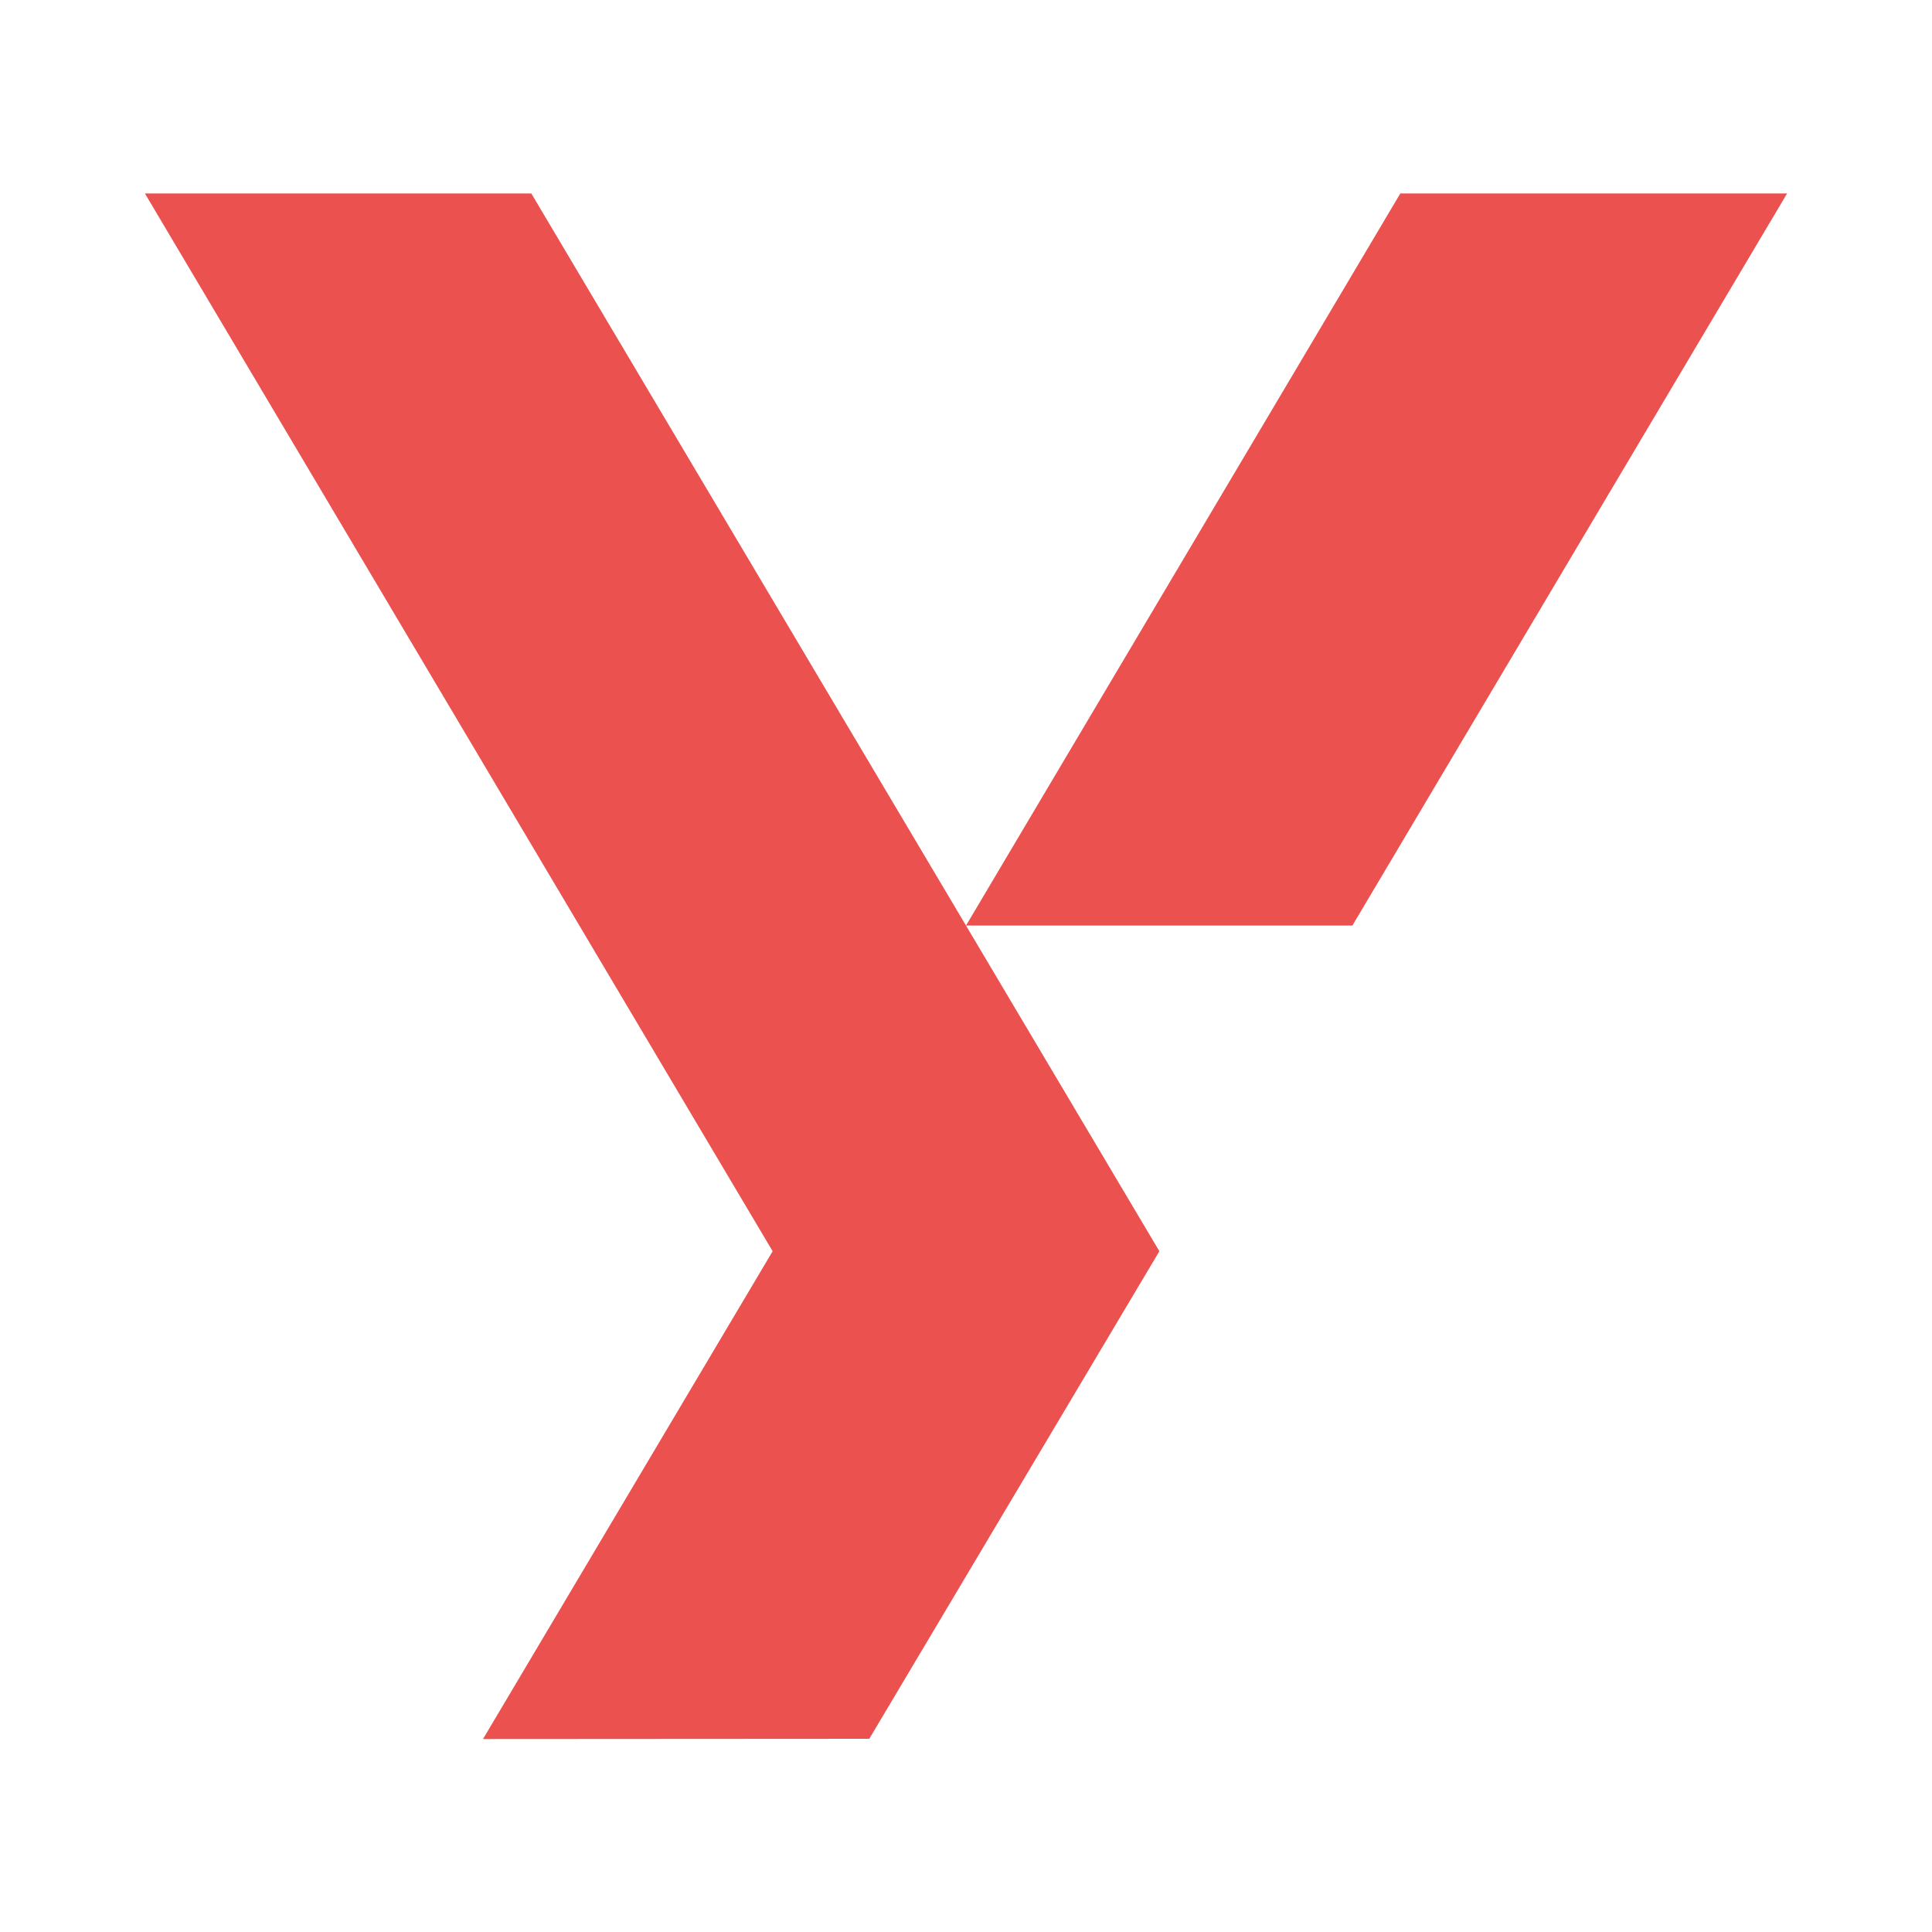 <?xml version="1.0" encoding="utf-8"?>
<!-- Generator: Adobe Illustrator 15.1.0, SVG Export Plug-In . SVG Version: 6.00 Build 0)  -->
<!DOCTYPE svg PUBLIC "-//W3C//DTD SVG 1.1//EN" "http://www.w3.org/Graphics/SVG/1.1/DTD/svg11.dtd">
<svg version="1.1" id="Layer_1" xmlns="http://www.w3.org/2000/svg" xmlns:xlink="http://www.w3.org/1999/xlink" x="0px" y="0px"
	 width="500px" height="500px" viewBox="0 0 500 500" enable-background="new 0 0 500 500" xml:space="preserve">
<g>
	<polyline fill="#EB514F" points="250,239.537 137.5,50.062 37.5,50.062 199.957,323.819 125,450.062 224.969,450 300.043,323.819 
		250,239.537 	"/>
	<polygon fill="#EB514F" points="462.5,50.062 362.404,50.062 250,239.537 349.993,239.537 	"/>
</g>
</svg>
